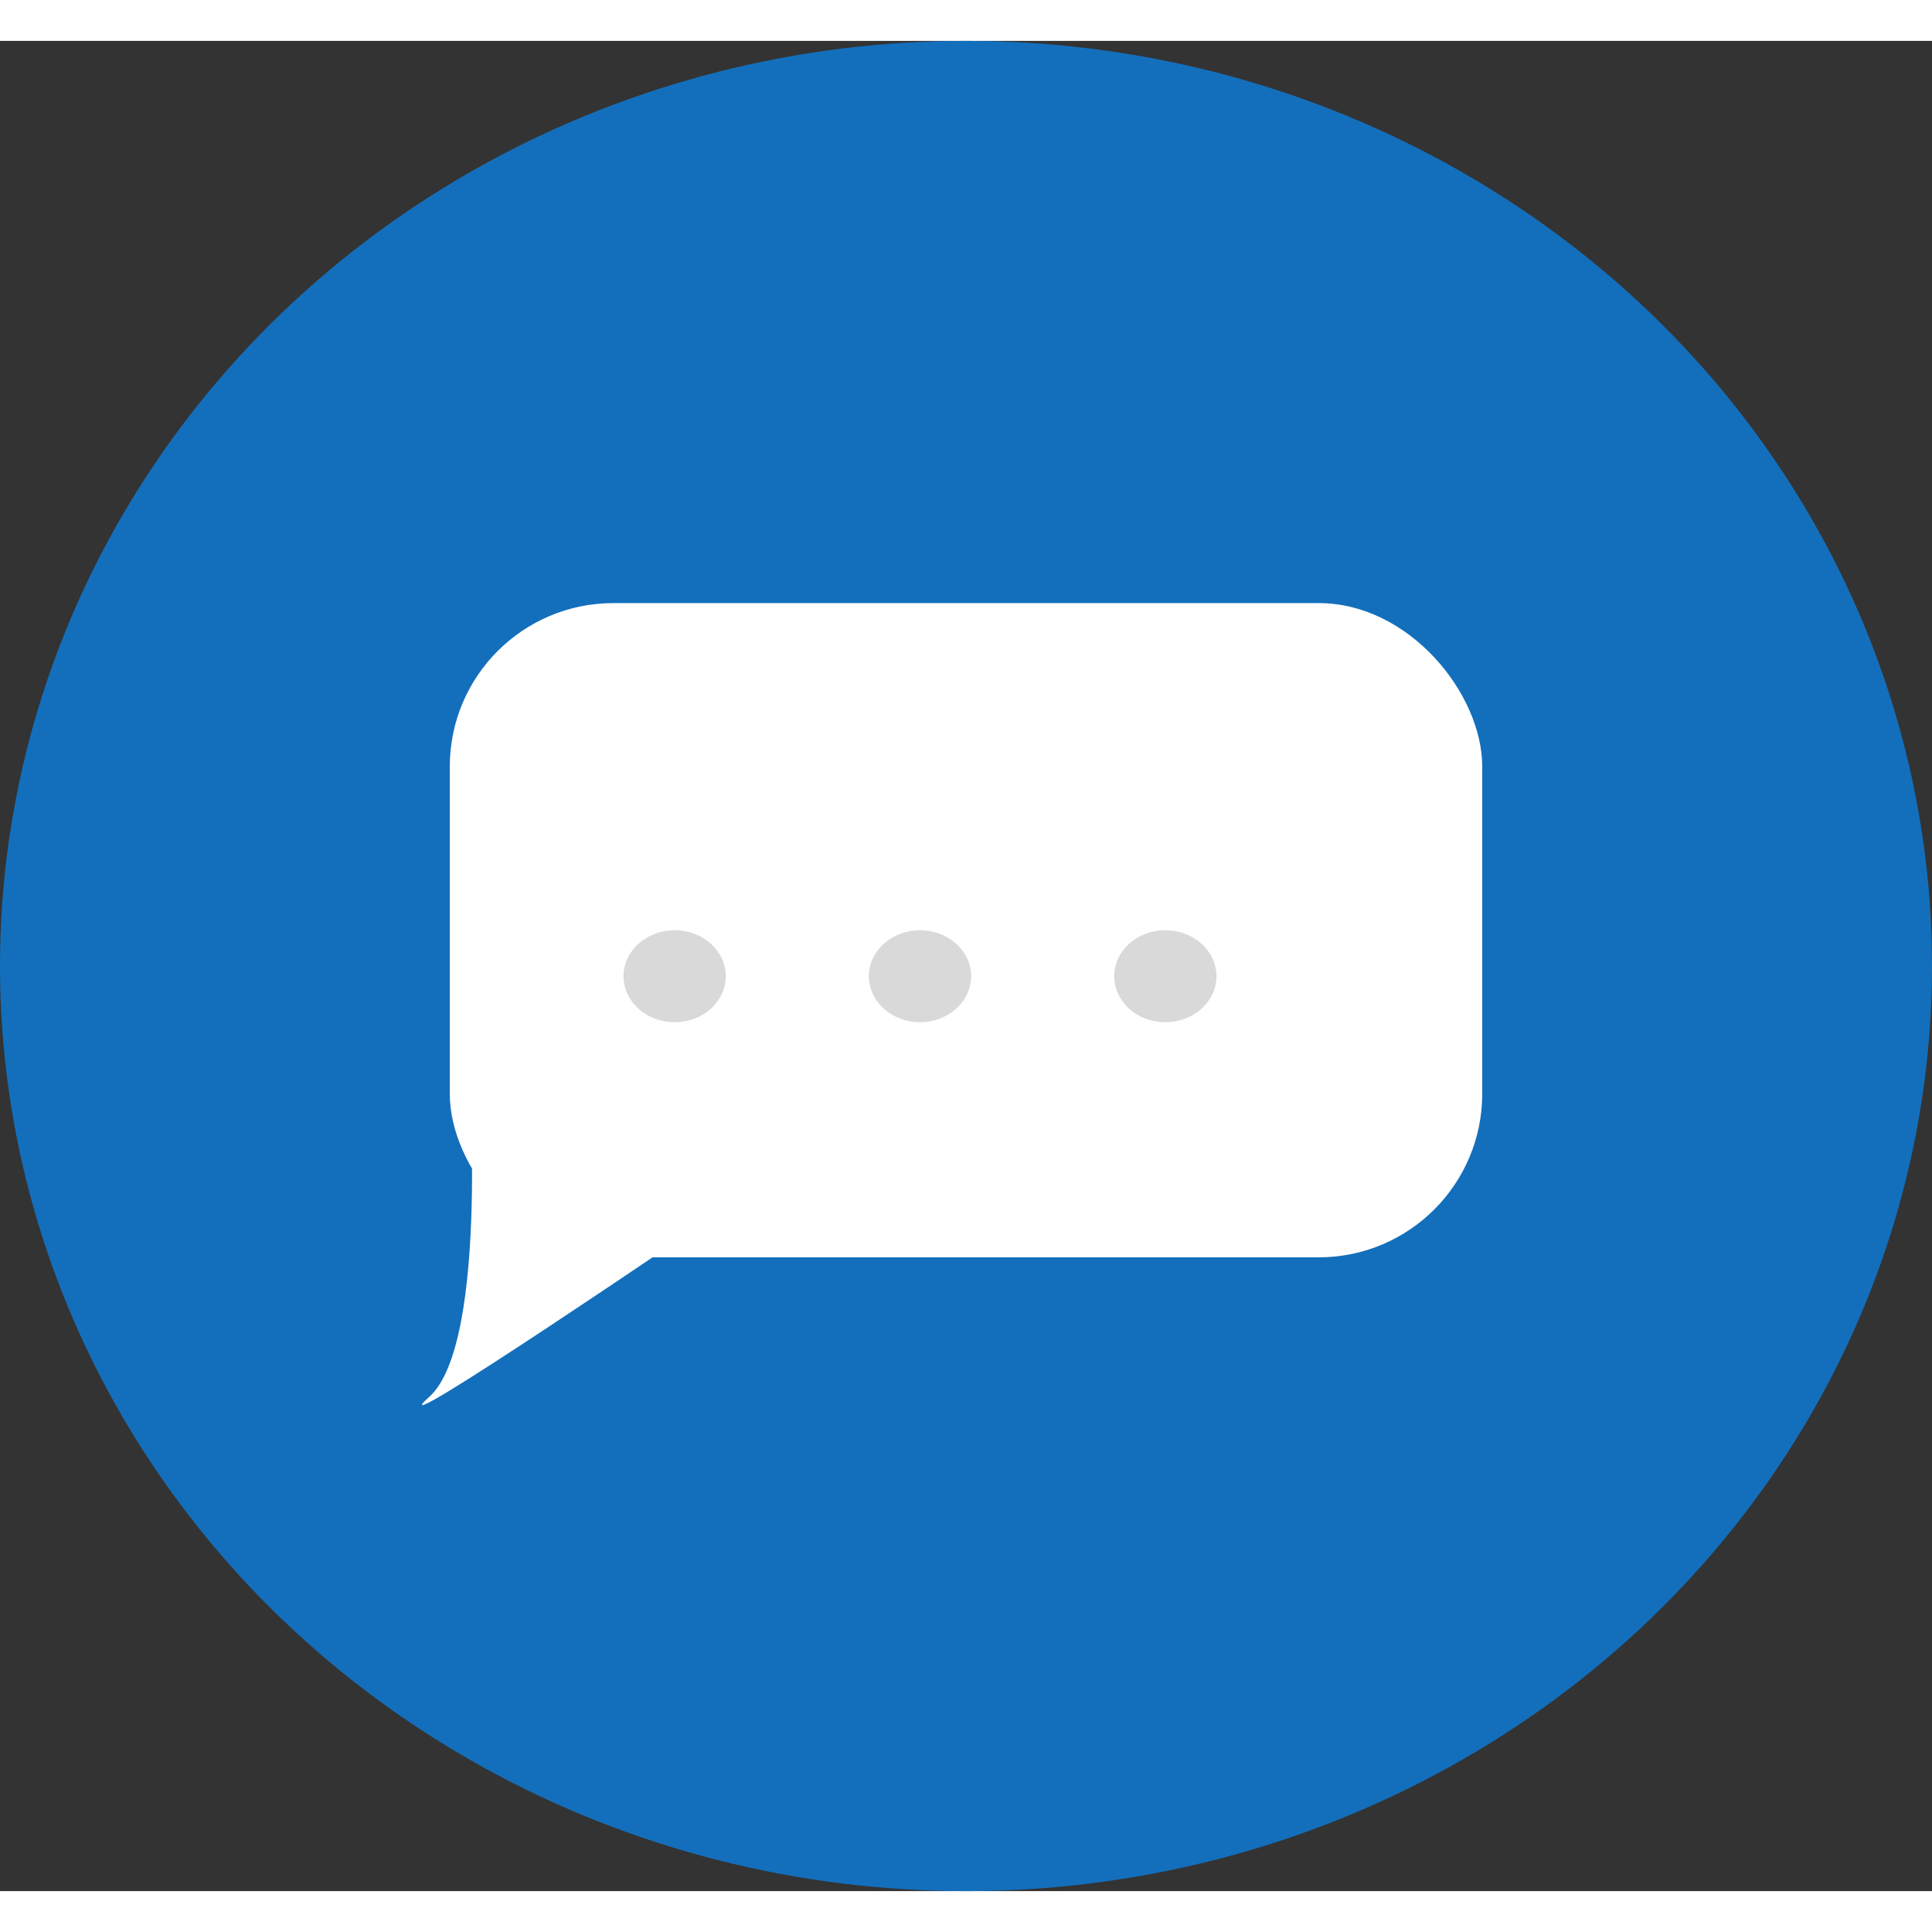 
<svg width="50" height="50" viewBox="0 0 189 181" fill="none" xmlns="http://www.w3.org/2000/svg">
<rect x="0" y="0" width="189" height="181" fill="#333333" stroke="none"/>
<ellipse cx="94.5" cy="90.5" rx="94.5" ry="90.5" fill="#136FBC"/>
<path d="M41.985 132.658C47.97 127.316 45.797 99.648 45.797 99.648L70.018 114.816C70.018 114.816 36.001 137.999 41.985 132.658Z" fill="white"/>
<rect x="44" y="55" width="101" height="64" rx="16" fill="white"/>
<ellipse cx="66" cy="91.5" rx="5" ry="4.5" fill="#D9D9D9"/>
<ellipse cx="114" cy="91.5" rx="5" ry="4.5" fill="#D9D9D9"/>
<ellipse cx="90" cy="91.5" rx="5" ry="4.5" fill="#D9D9D9"/>
</svg>

